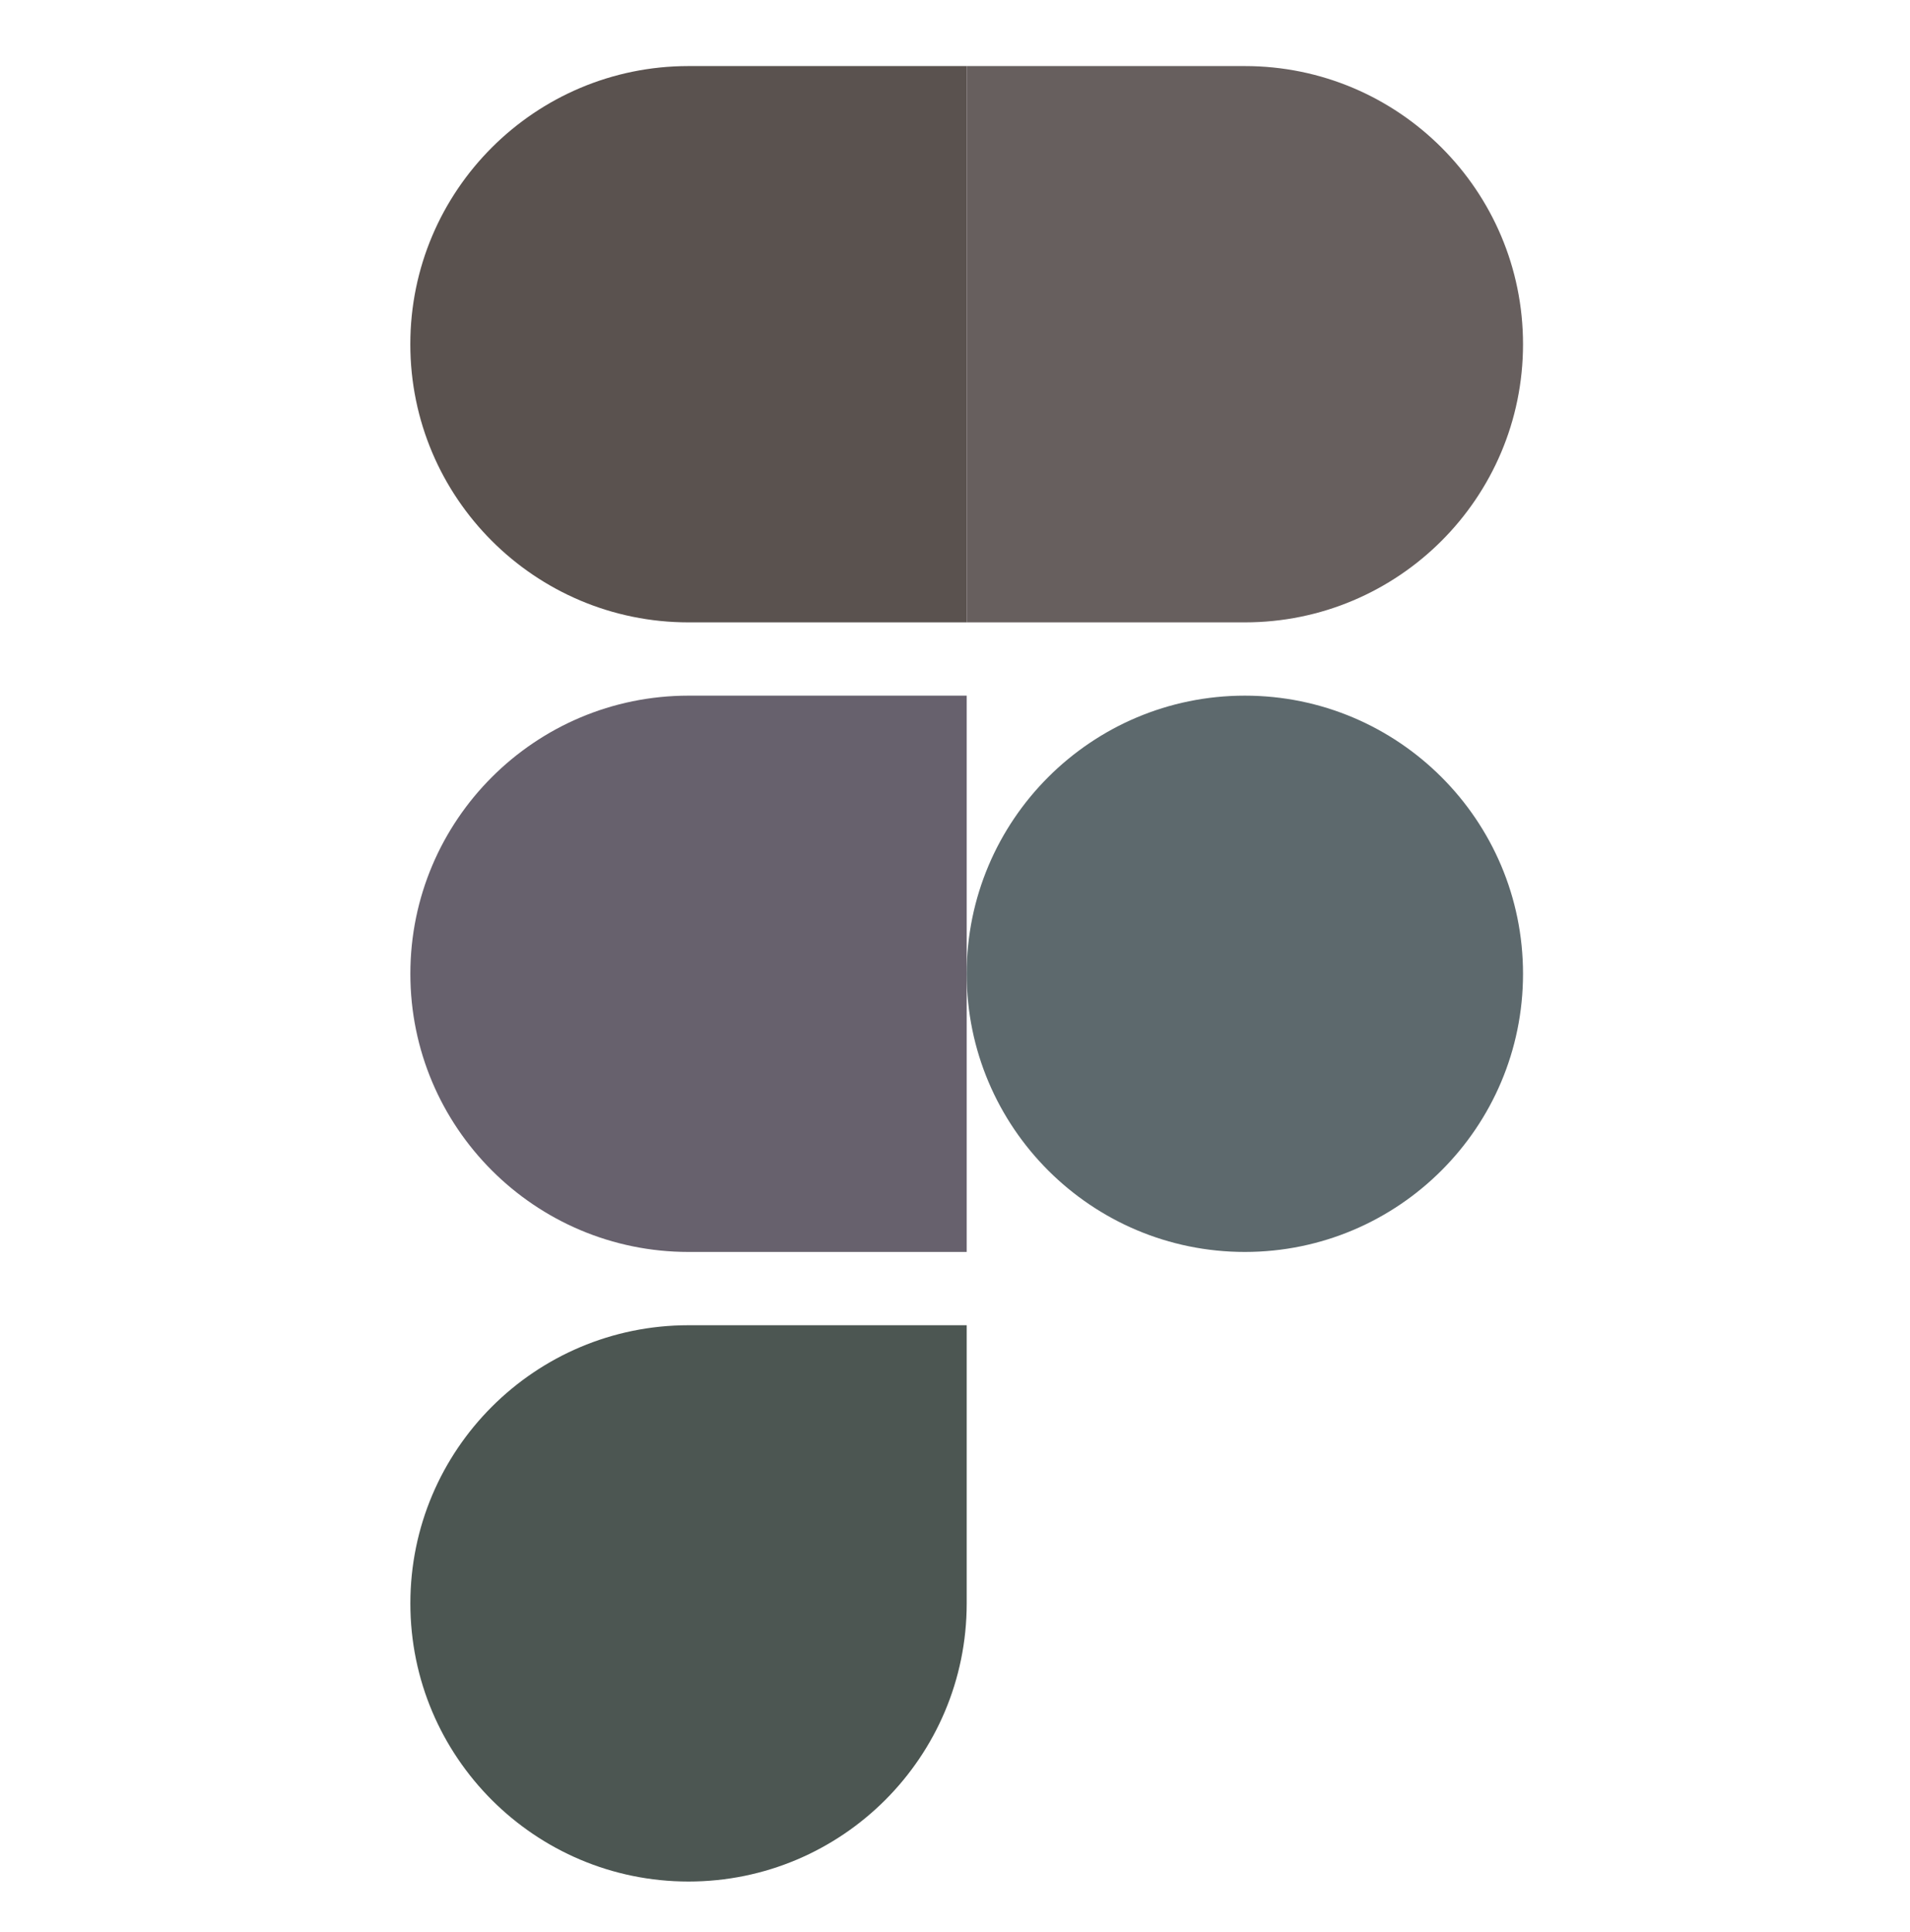 <svg width="86" height="87" viewBox="0 0 86 87" fill="none" xmlns="http://www.w3.org/2000/svg">
<path d="M31.002 84.725C37.915 84.725 43.527 79.114 43.527 72.2V59.675H31.002C24.088 59.675 18.477 65.286 18.477 72.2C18.477 79.114 24.088 84.725 31.002 84.725Z" fill="#4C5652"/>
<path d="M18.477 43.85C18.477 36.936 24.088 31.325 31.002 31.325H43.527V56.375H31.002C24.088 56.375 18.477 50.763 18.477 43.85Z" fill="#67616D"/>
<path d="M18.475 15.5C18.475 8.586 24.086 2.975 31 2.975H43.525V28.025H31C24.086 28.025 18.475 22.414 18.475 15.5Z" fill="#5A524F"/>
<path d="M43.526 2.975H56.051C62.965 2.975 68.576 8.586 68.576 15.5C68.576 22.414 62.965 28.025 56.051 28.025H43.526V2.975Z" fill="#675F5E"/>
<path d="M68.576 43.85C68.576 50.763 62.965 56.375 56.051 56.375C49.138 56.375 43.526 50.763 43.526 43.85C43.526 36.936 49.138 31.325 56.051 31.325C62.965 31.325 68.576 36.936 68.576 43.85Z" fill="#5D696D"/>
</svg>

